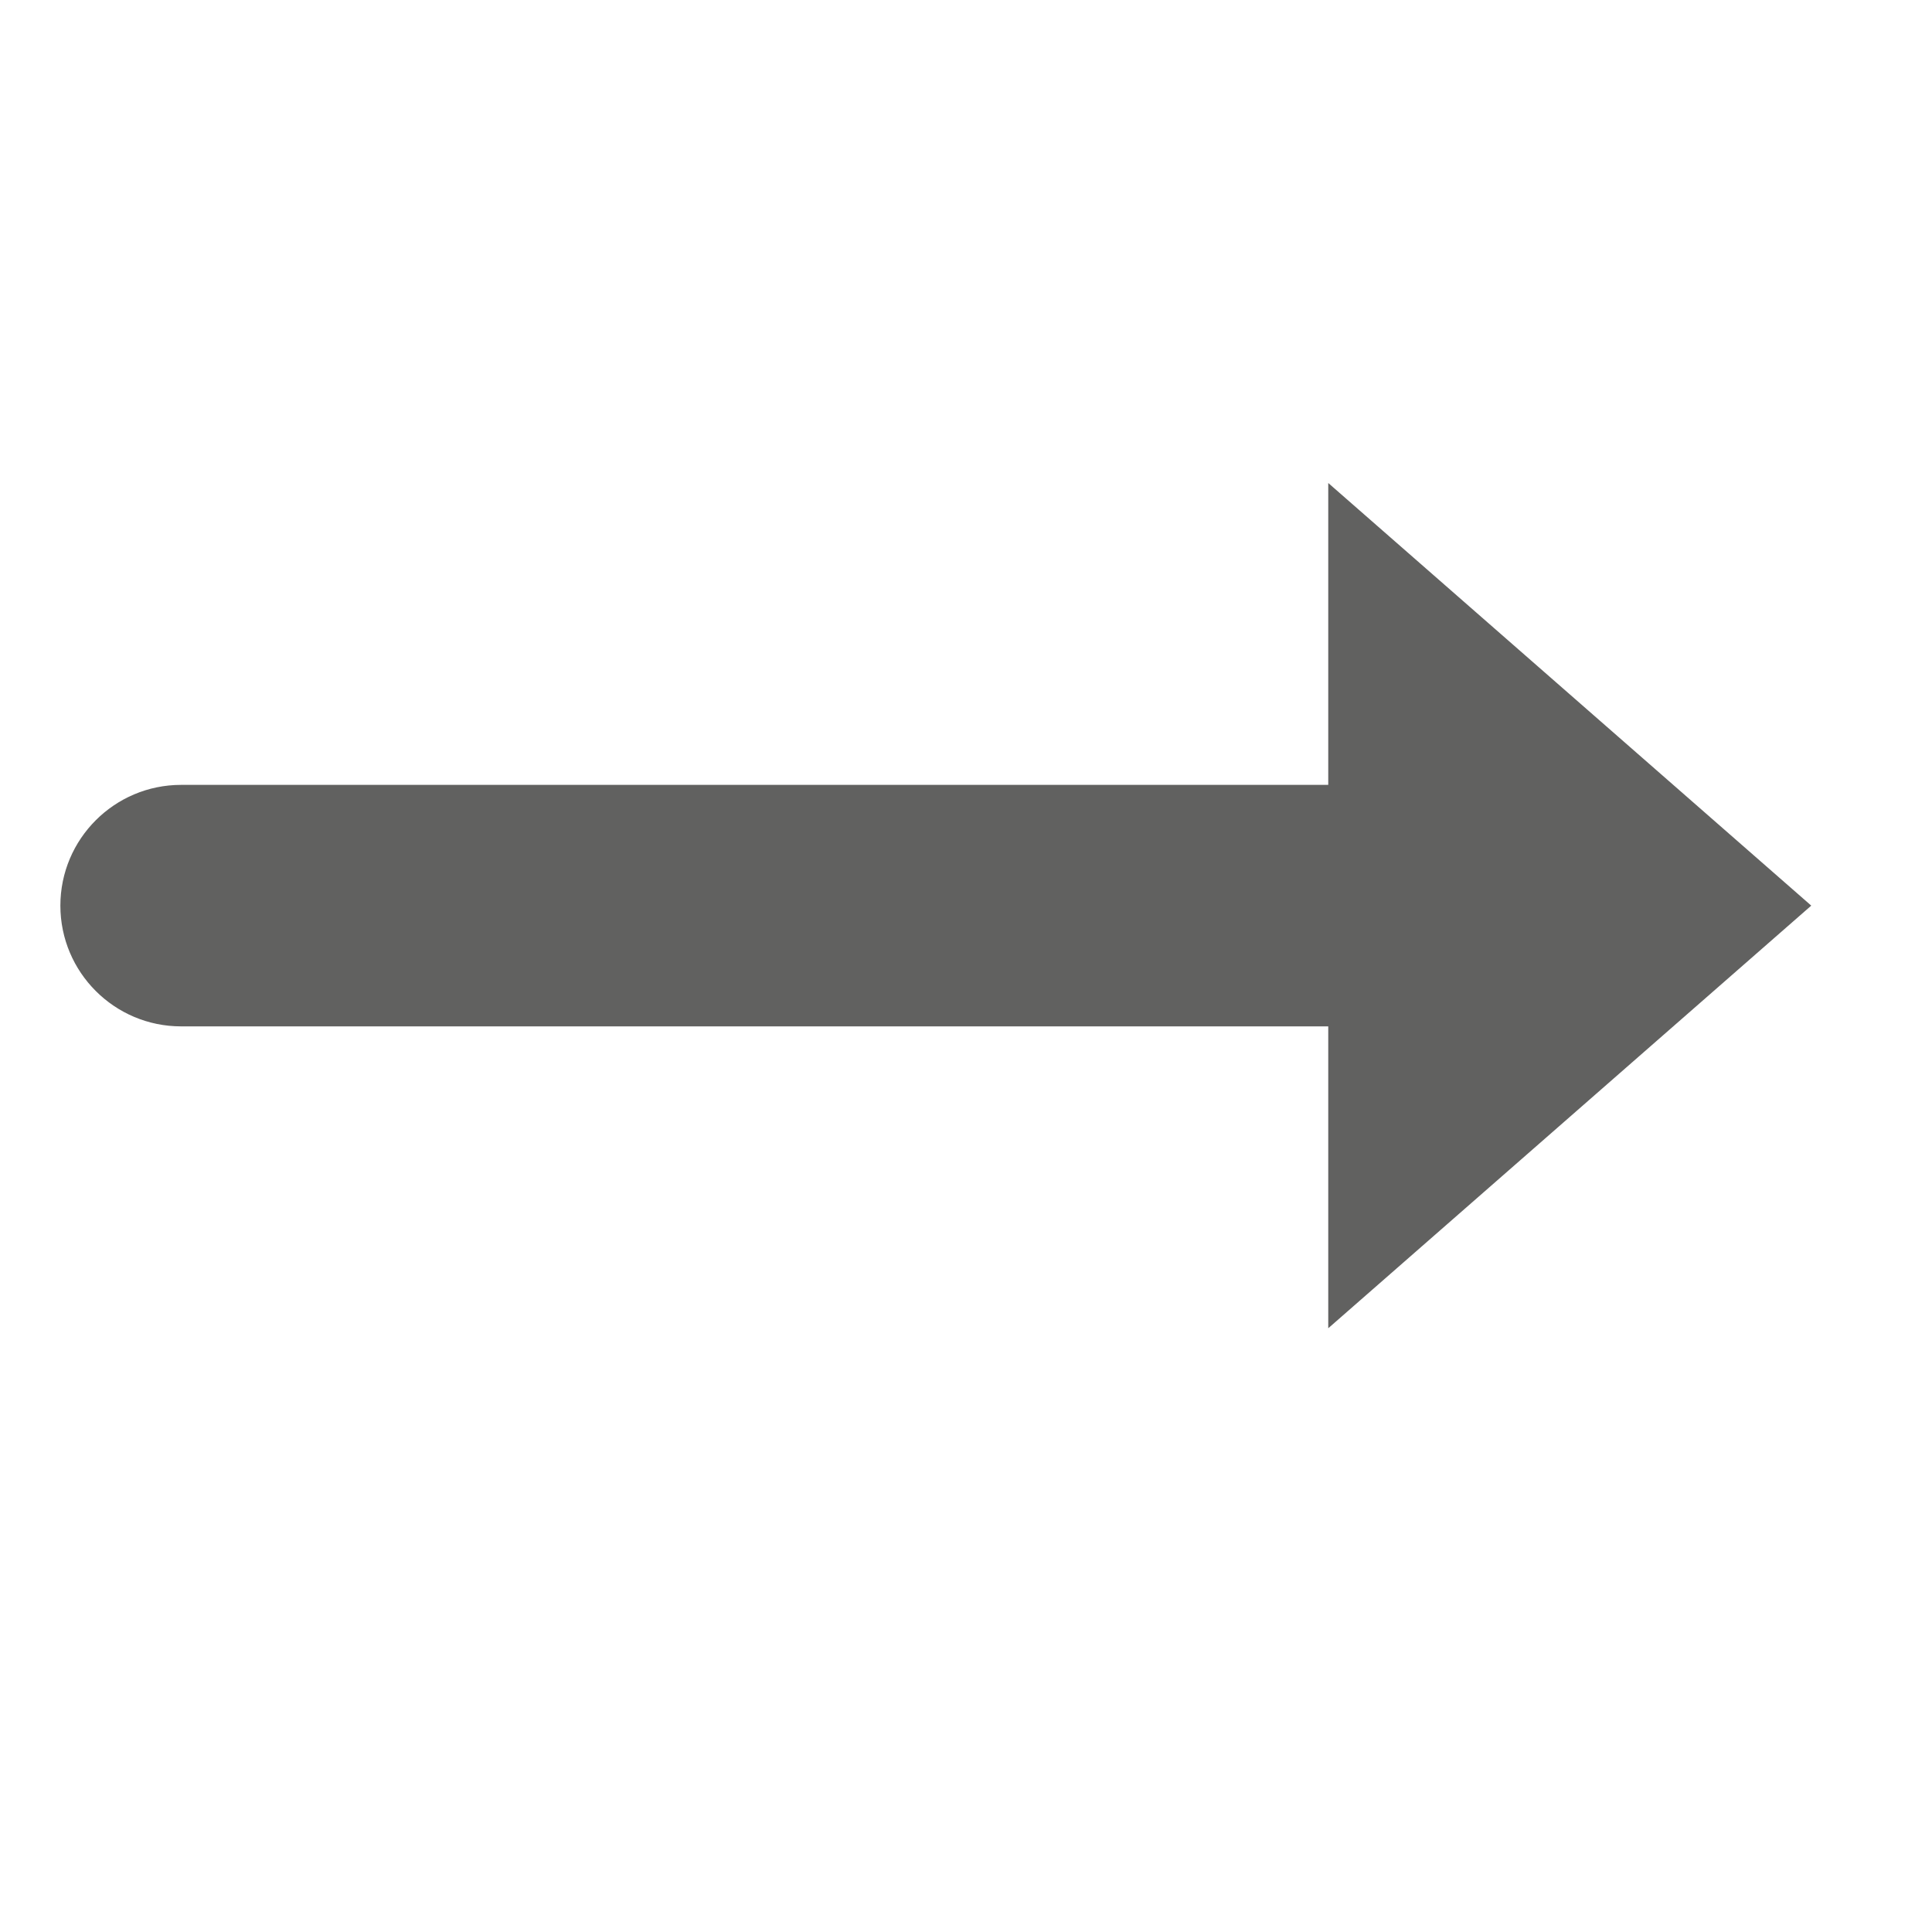 <svg width="16" height="16" viewBox="0 0 16 16" fill="none" xmlns="http://www.w3.org/2000/svg">
<path d="M11.5 6.5L12.5 6.5L12.5 8.5L11.5 8.5L11.5 6.5ZM1.5 8.5C0.948 8.5 0.5 8.052 0.5 7.5C0.5 6.948 0.948 6.5 1.5 6.5L1.5 8.5ZM11.5 8.5L1.5 8.5L1.5 6.5L11.5 6.5L11.5 8.5Z" fill="#616160"/>
<path d="M15 7.5L11 11L11 4L15 7.5Z" fill="#616160"/>
</svg>
